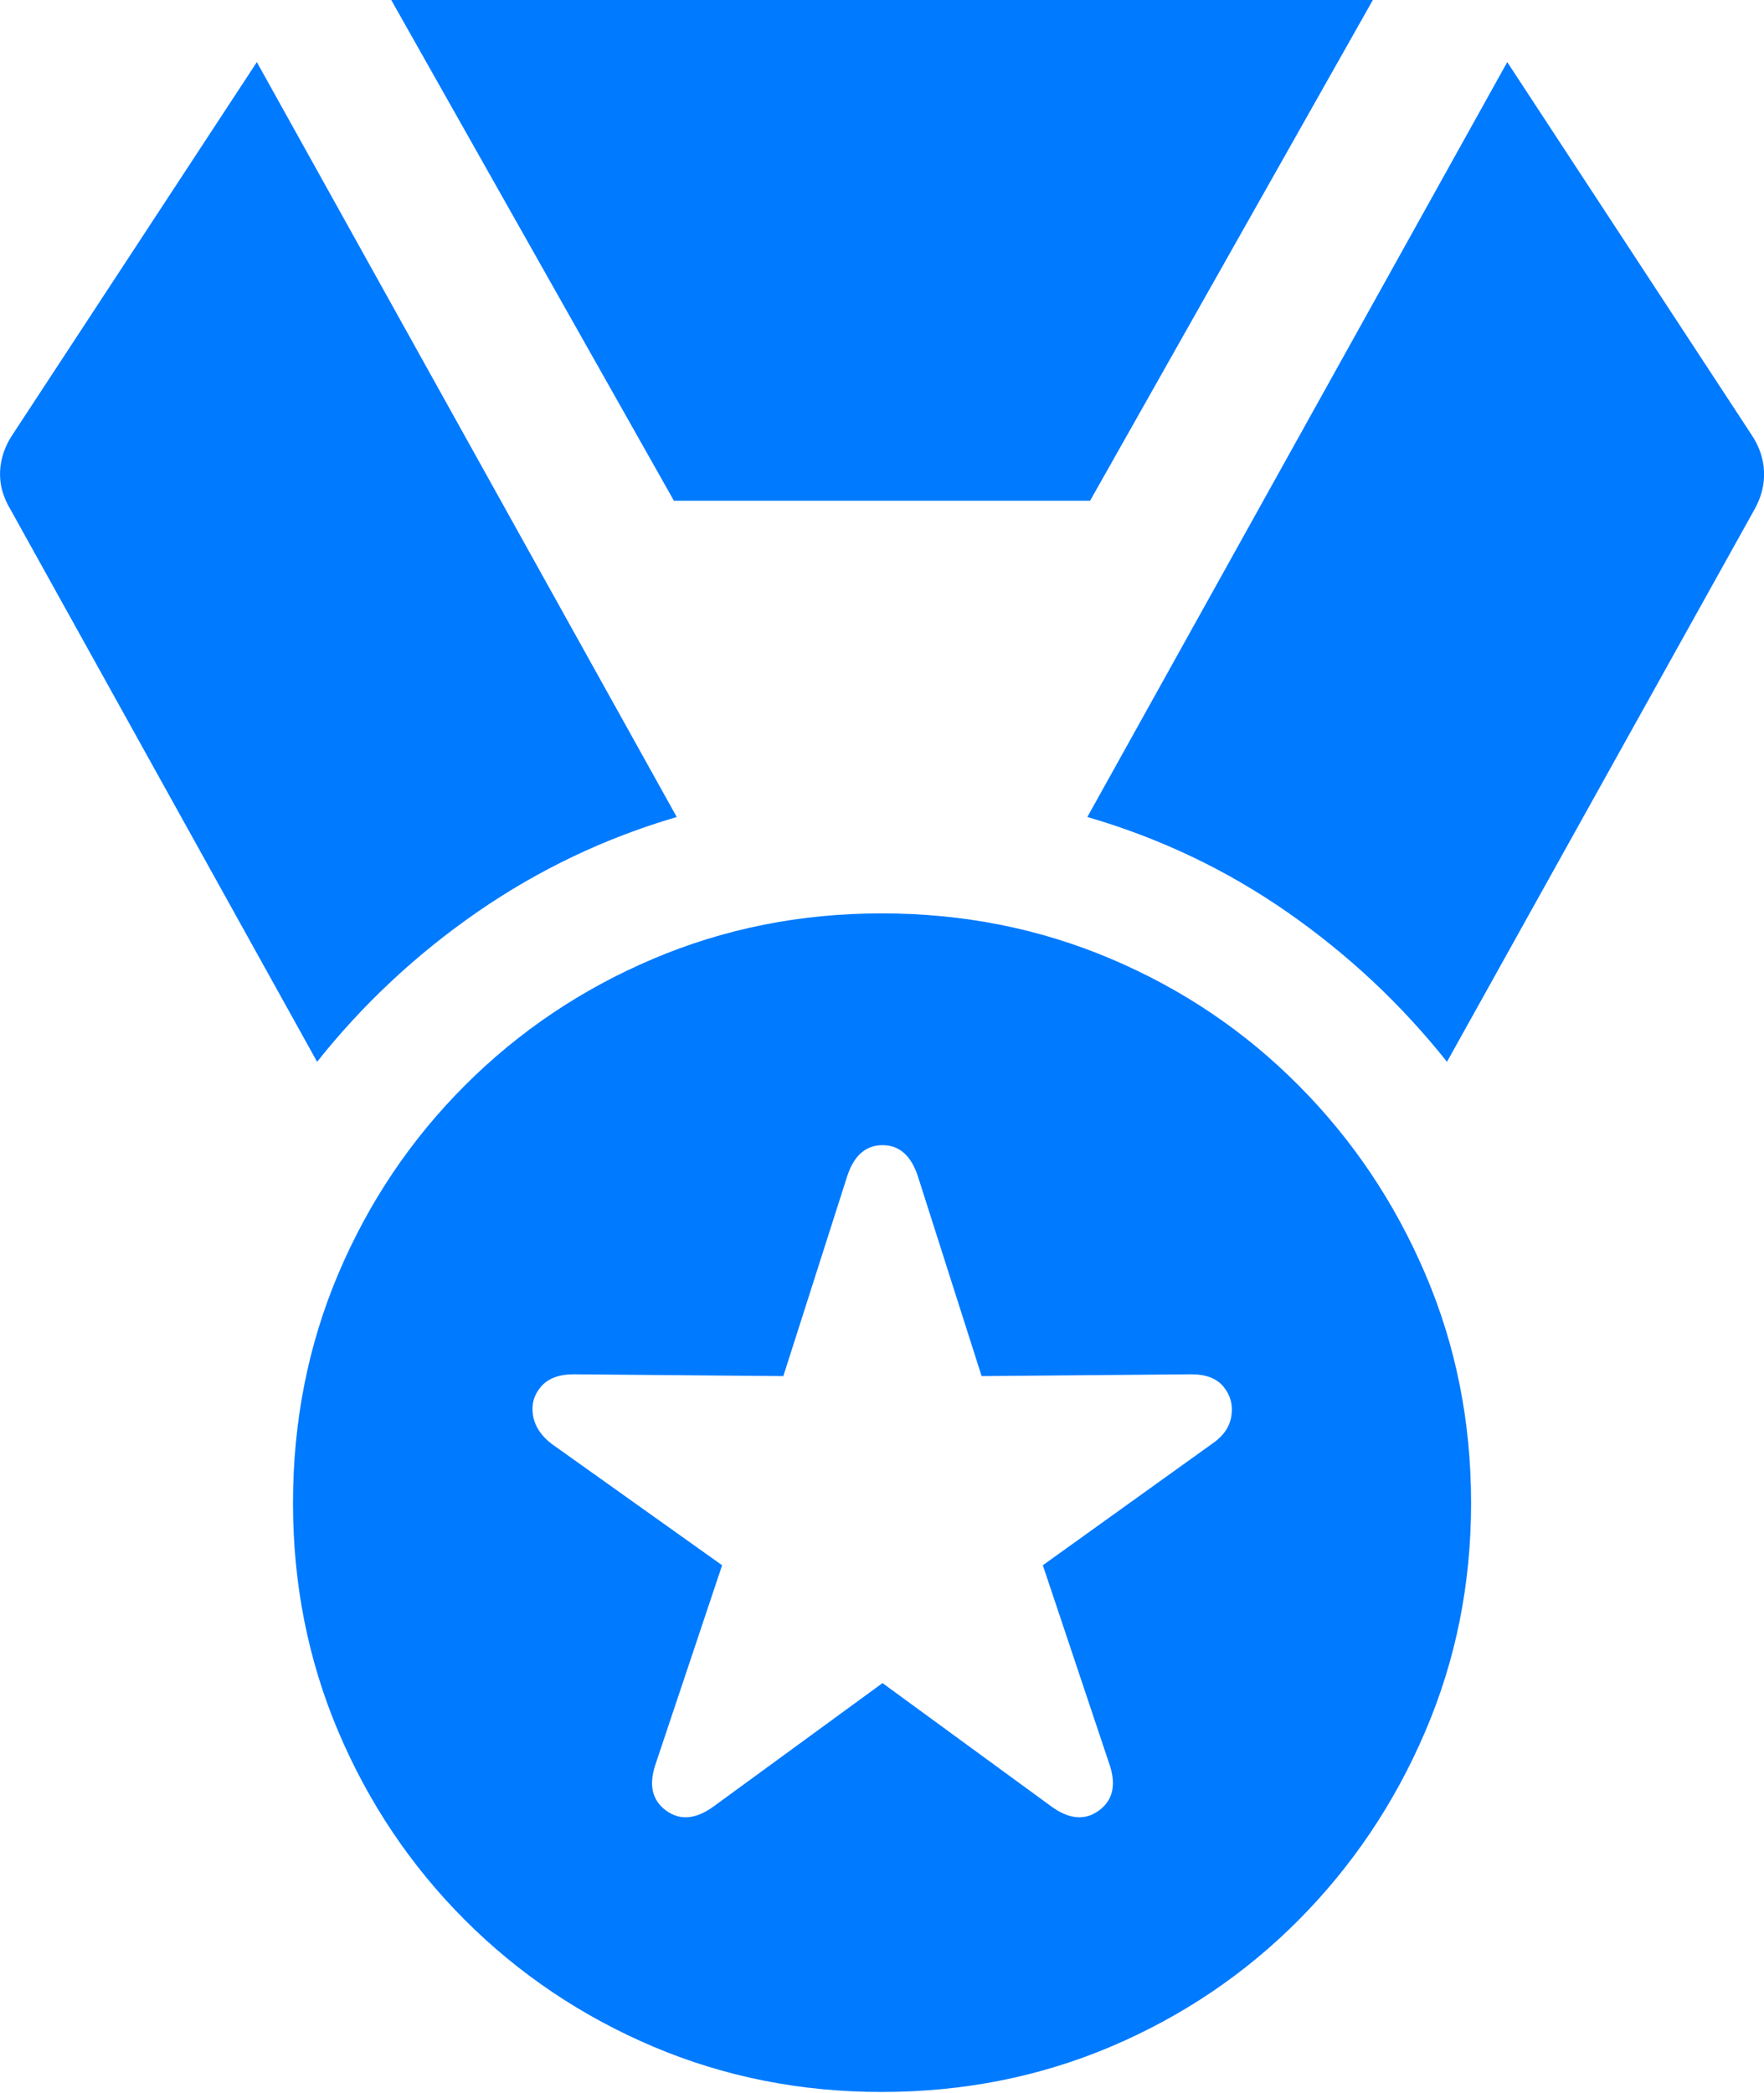 <?xml version="1.0" encoding="UTF-8"?>
<!--Generator: Apple Native CoreSVG 175.5-->
<!DOCTYPE svg
PUBLIC "-//W3C//DTD SVG 1.1//EN"
       "http://www.w3.org/Graphics/SVG/1.1/DTD/svg11.dtd">
<svg version="1.1" xmlns="http://www.w3.org/2000/svg" xmlns:xlink="http://www.w3.org/1999/xlink" width="18.585" height="22.041">
 <g>
  <rect height="22.041" opacity="0" width="18.585" x="0" y="0"/>
  <path d="M9.288 22.031Q10.577 22.031 11.705 21.553Q12.833 21.074 13.682 20.22Q14.532 19.365 15.015 18.237Q15.499 17.109 15.499 15.83Q15.499 14.541 15.015 13.413Q14.532 12.285 13.682 11.431Q12.833 10.576 11.705 10.098Q10.577 9.619 9.288 9.619Q8.009 9.619 6.881 10.098Q5.753 10.576 4.898 11.431Q4.044 12.285 3.565 13.413Q3.087 14.541 3.087 15.83Q3.087 17.109 3.565 18.237Q4.044 19.365 4.898 20.22Q5.753 21.074 6.881 21.553Q8.009 22.031 9.288 22.031ZM7.52 19.023Q7.237 19.229 7.017 19.067Q6.798 18.906 6.905 18.584L7.608 16.484L5.811 15.205Q5.645 15.078 5.616 14.907Q5.587 14.736 5.699 14.604Q5.811 14.473 6.046 14.473L8.253 14.492L8.927 12.383Q9.034 12.06 9.298 12.06Q9.561 12.06 9.669 12.383L10.342 14.492L12.55 14.473Q12.784 14.473 12.891 14.604Q12.999 14.736 12.974 14.907Q12.95 15.078 12.784 15.195L10.987 16.484L11.69 18.584Q11.798 18.906 11.578 19.067Q11.358 19.229 11.075 19.023L9.298 17.725ZM3.341 11.182Q4.063 10.273 5.03 9.604Q5.997 8.936 7.13 8.604L2.706 0.654L0.137 4.57Q0.011 4.756 0.001 4.961Q-0.009 5.166 0.108 5.361ZM7.1 5.273L11.485 5.273L14.464 0L4.122 0ZM11.456 8.604Q12.598 8.936 13.56 9.604Q14.522 10.273 15.245 11.182L18.487 5.361Q18.595 5.166 18.585 4.961Q18.575 4.756 18.448 4.57L15.88 0.654Z" fill="#007aff"/>
 </g>
</svg>
